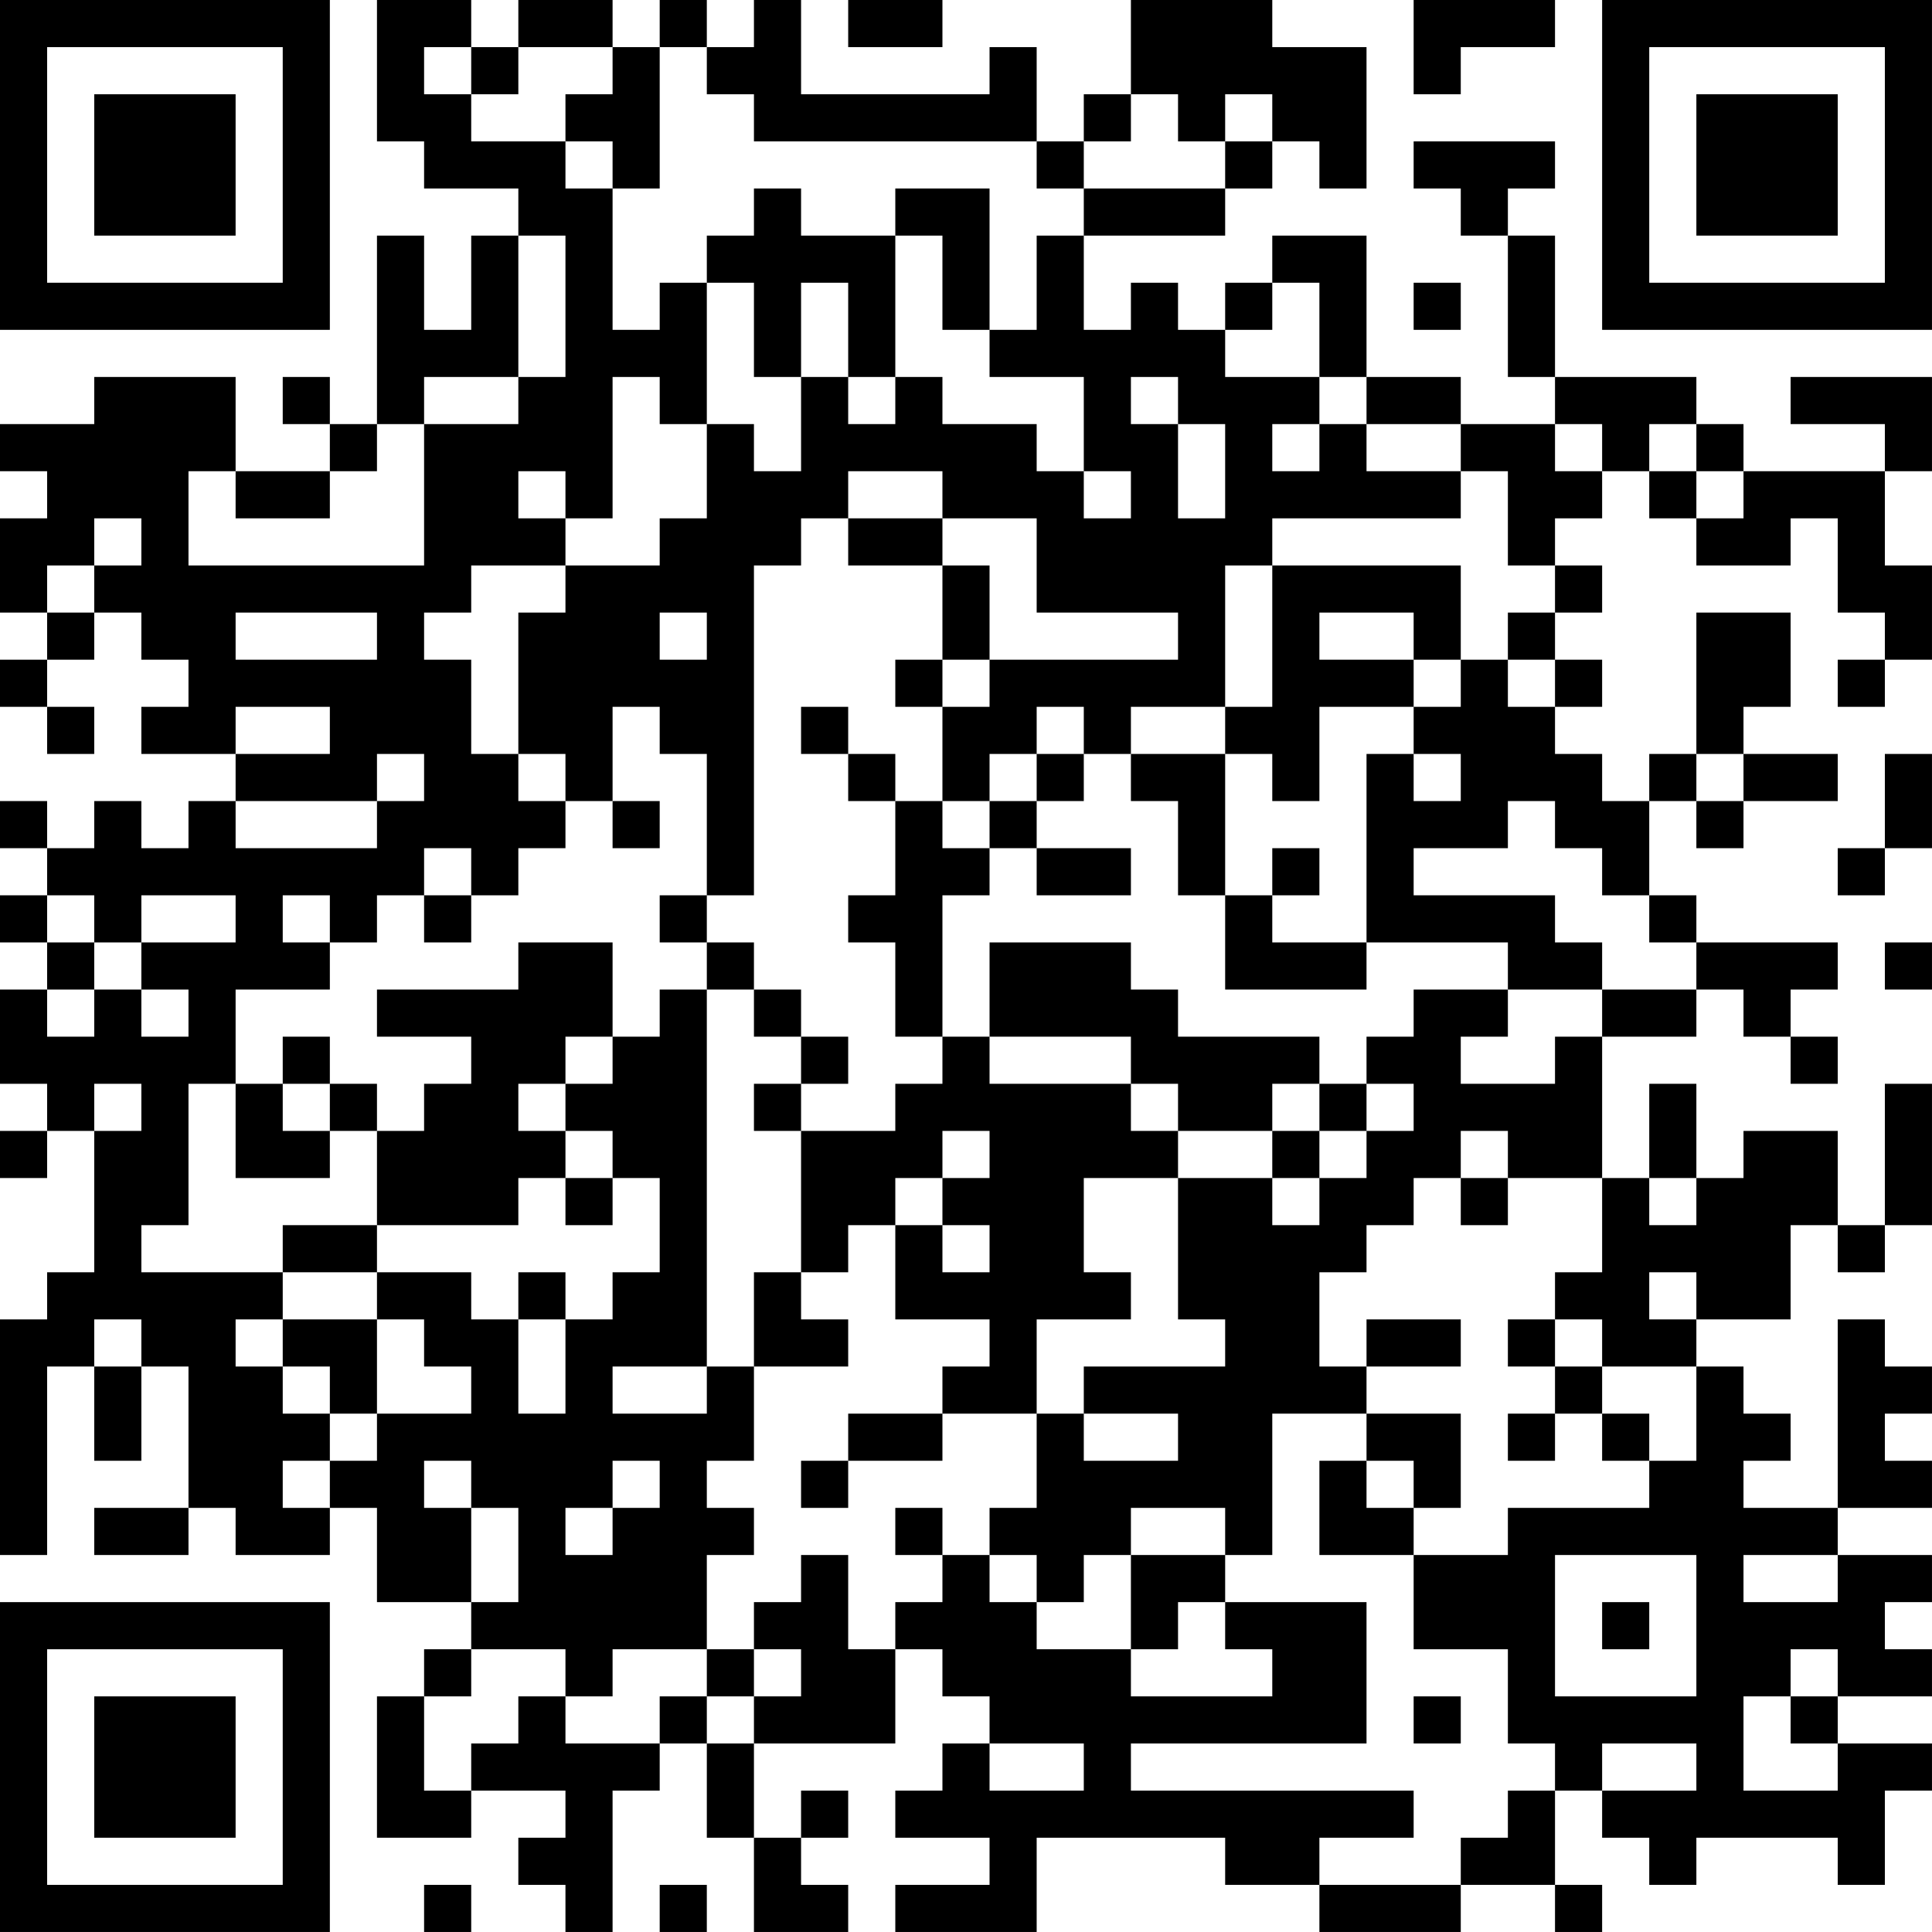<?xml version="1.0" encoding="UTF-8"?>
<svg xmlns="http://www.w3.org/2000/svg" version="1.1" width="200" height="200" viewBox="0 0 200 200"><rect x="0" y="0" width="200" height="200" fill="#ffffff"/><g transform="scale(4.878)"><g transform="translate(0,0)"><path fill-rule="evenodd" d="M8 0L8 3L9 3L9 4L11 4L11 5L10 5L10 7L9 7L9 5L8 5L8 9L7 9L7 8L6 8L6 9L7 9L7 10L5 10L5 8L2 8L2 9L0 9L0 10L1 10L1 11L0 11L0 13L1 13L1 14L0 14L0 15L1 15L1 16L2 16L2 15L1 15L1 14L2 14L2 13L3 13L3 14L4 14L4 15L3 15L3 16L5 16L5 17L4 17L4 18L3 18L3 17L2 17L2 18L1 18L1 17L0 17L0 18L1 18L1 19L0 19L0 20L1 20L1 21L0 21L0 23L1 23L1 24L0 24L0 25L1 25L1 24L2 24L2 27L1 27L1 28L0 28L0 33L1 33L1 29L2 29L2 31L3 31L3 29L4 29L4 32L2 32L2 33L4 33L4 32L5 32L5 33L7 33L7 32L8 32L8 34L10 34L10 35L9 35L9 36L8 36L8 39L10 39L10 38L12 38L12 39L11 39L11 40L12 40L12 41L13 41L13 38L14 38L14 37L15 37L15 39L16 39L16 41L18 41L18 40L17 40L17 39L18 39L18 38L17 38L17 39L16 39L16 37L19 37L19 35L20 35L20 36L21 36L21 37L20 37L20 38L19 38L19 39L21 39L21 40L19 40L19 41L22 41L22 39L26 39L26 40L28 40L28 41L31 41L31 40L33 40L33 41L34 41L34 40L33 40L33 38L34 38L34 39L35 39L35 40L36 40L36 39L39 39L39 40L40 40L40 38L41 38L41 37L39 37L39 36L41 36L41 35L40 35L40 34L41 34L41 33L39 33L39 32L41 32L41 31L40 31L40 30L41 30L41 29L40 29L40 28L39 28L39 32L37 32L37 31L38 31L38 30L37 30L37 29L36 29L36 28L38 28L38 26L39 26L39 27L40 27L40 26L41 26L41 23L40 23L40 26L39 26L39 24L37 24L37 25L36 25L36 23L35 23L35 25L34 25L34 22L36 22L36 21L37 21L37 22L38 22L38 23L39 23L39 22L38 22L38 21L39 21L39 20L36 20L36 19L35 19L35 17L36 17L36 18L37 18L37 17L39 17L39 16L37 16L37 15L38 15L38 13L36 13L36 16L35 16L35 17L34 17L34 16L33 16L33 15L34 15L34 14L33 14L33 13L34 13L34 12L33 12L33 11L34 11L34 10L35 10L35 11L36 11L36 12L38 12L38 11L39 11L39 13L40 13L40 14L39 14L39 15L40 15L40 14L41 14L41 12L40 12L40 10L41 10L41 8L38 8L38 9L40 9L40 10L37 10L37 9L36 9L36 8L33 8L33 5L32 5L32 4L33 4L33 3L30 3L30 4L31 4L31 5L32 5L32 8L33 8L33 9L31 9L31 8L29 8L29 5L27 5L27 6L26 6L26 7L25 7L25 6L24 6L24 7L23 7L23 5L26 5L26 4L27 4L27 3L28 3L28 4L29 4L29 1L27 1L27 0L24 0L24 2L23 2L23 3L22 3L22 1L21 1L21 2L17 2L17 0L16 0L16 1L15 1L15 0L14 0L14 1L13 1L13 0L11 0L11 1L10 1L10 0ZM18 0L18 1L20 1L20 0ZM30 0L30 2L31 2L31 1L33 1L33 0ZM9 1L9 2L10 2L10 3L12 3L12 4L13 4L13 7L14 7L14 6L15 6L15 9L14 9L14 8L13 8L13 11L12 11L12 10L11 10L11 11L12 11L12 12L10 12L10 13L9 13L9 14L10 14L10 16L11 16L11 17L12 17L12 18L11 18L11 19L10 19L10 18L9 18L9 19L8 19L8 20L7 20L7 19L6 19L6 20L7 20L7 21L5 21L5 23L4 23L4 26L3 26L3 27L6 27L6 28L5 28L5 29L6 29L6 30L7 30L7 31L6 31L6 32L7 32L7 31L8 31L8 30L10 30L10 29L9 29L9 28L8 28L8 27L10 27L10 28L11 28L11 30L12 30L12 28L13 28L13 27L14 27L14 25L13 25L13 24L12 24L12 23L13 23L13 22L14 22L14 21L15 21L15 29L13 29L13 30L15 30L15 29L16 29L16 31L15 31L15 32L16 32L16 33L15 33L15 35L13 35L13 36L12 36L12 35L10 35L10 36L9 36L9 38L10 38L10 37L11 37L11 36L12 36L12 37L14 37L14 36L15 36L15 37L16 37L16 36L17 36L17 35L16 35L16 34L17 34L17 33L18 33L18 35L19 35L19 34L20 34L20 33L21 33L21 34L22 34L22 35L24 35L24 36L27 36L27 35L26 35L26 34L29 34L29 37L24 37L24 38L30 38L30 39L28 39L28 40L31 40L31 39L32 39L32 38L33 38L33 37L32 37L32 35L30 35L30 33L32 33L32 32L35 32L35 31L36 31L36 29L34 29L34 28L33 28L33 27L34 27L34 25L32 25L32 24L31 24L31 25L30 25L30 26L29 26L29 27L28 27L28 29L29 29L29 30L27 30L27 33L26 33L26 32L24 32L24 33L23 33L23 34L22 34L22 33L21 33L21 32L22 32L22 30L23 30L23 31L25 31L25 30L23 30L23 29L26 29L26 28L25 28L25 25L27 25L27 26L28 26L28 25L29 25L29 24L30 24L30 23L29 23L29 22L30 22L30 21L32 21L32 22L31 22L31 23L33 23L33 22L34 22L34 21L36 21L36 20L35 20L35 19L34 19L34 18L33 18L33 17L32 17L32 18L30 18L30 19L33 19L33 20L34 20L34 21L32 21L32 20L29 20L29 16L30 16L30 17L31 17L31 16L30 16L30 15L31 15L31 14L32 14L32 15L33 15L33 14L32 14L32 13L33 13L33 12L32 12L32 10L31 10L31 9L29 9L29 8L28 8L28 6L27 6L27 7L26 7L26 8L28 8L28 9L27 9L27 10L28 10L28 9L29 9L29 10L31 10L31 11L27 11L27 12L26 12L26 15L24 15L24 16L23 16L23 15L22 15L22 16L21 16L21 17L20 17L20 15L21 15L21 14L25 14L25 13L22 13L22 11L20 11L20 10L18 10L18 11L17 11L17 12L16 12L16 19L15 19L15 16L14 16L14 15L13 15L13 17L12 17L12 16L11 16L11 13L12 13L12 12L14 12L14 11L15 11L15 9L16 9L16 10L17 10L17 8L18 8L18 9L19 9L19 8L20 8L20 9L22 9L22 10L23 10L23 11L24 11L24 10L23 10L23 8L21 8L21 7L22 7L22 5L23 5L23 4L26 4L26 3L27 3L27 2L26 2L26 3L25 3L25 2L24 2L24 3L23 3L23 4L22 4L22 3L16 3L16 2L15 2L15 1L14 1L14 4L13 4L13 3L12 3L12 2L13 2L13 1L11 1L11 2L10 2L10 1ZM16 4L16 5L15 5L15 6L16 6L16 8L17 8L17 6L18 6L18 8L19 8L19 5L20 5L20 7L21 7L21 4L19 4L19 5L17 5L17 4ZM11 5L11 8L9 8L9 9L8 9L8 10L7 10L7 11L5 11L5 10L4 10L4 12L9 12L9 9L11 9L11 8L12 8L12 5ZM30 6L30 7L31 7L31 6ZM24 8L24 9L25 9L25 11L26 11L26 9L25 9L25 8ZM33 9L33 10L34 10L34 9ZM35 9L35 10L36 10L36 11L37 11L37 10L36 10L36 9ZM2 11L2 12L1 12L1 13L2 13L2 12L3 12L3 11ZM18 11L18 12L20 12L20 14L19 14L19 15L20 15L20 14L21 14L21 12L20 12L20 11ZM27 12L27 15L26 15L26 16L24 16L24 17L25 17L25 19L26 19L26 21L29 21L29 20L27 20L27 19L28 19L28 18L27 18L27 19L26 19L26 16L27 16L27 17L28 17L28 15L30 15L30 14L31 14L31 12ZM5 13L5 14L8 14L8 13ZM14 13L14 14L15 14L15 13ZM28 13L28 14L30 14L30 13ZM5 15L5 16L7 16L7 15ZM17 15L17 16L18 16L18 17L19 17L19 19L18 19L18 20L19 20L19 22L20 22L20 23L19 23L19 24L17 24L17 23L18 23L18 22L17 22L17 21L16 21L16 20L15 20L15 19L14 19L14 20L15 20L15 21L16 21L16 22L17 22L17 23L16 23L16 24L17 24L17 27L16 27L16 29L18 29L18 28L17 28L17 27L18 27L18 26L19 26L19 28L21 28L21 29L20 29L20 30L18 30L18 31L17 31L17 32L18 32L18 31L20 31L20 30L22 30L22 28L24 28L24 27L23 27L23 25L25 25L25 24L27 24L27 25L28 25L28 24L29 24L29 23L28 23L28 22L25 22L25 21L24 21L24 20L21 20L21 22L20 22L20 19L21 19L21 18L22 18L22 19L24 19L24 18L22 18L22 17L23 17L23 16L22 16L22 17L21 17L21 18L20 18L20 17L19 17L19 16L18 16L18 15ZM8 16L8 17L5 17L5 18L8 18L8 17L9 17L9 16ZM36 16L36 17L37 17L37 16ZM40 16L40 18L39 18L39 19L40 19L40 18L41 18L41 16ZM13 17L13 18L14 18L14 17ZM1 19L1 20L2 20L2 21L1 21L1 22L2 22L2 21L3 21L3 22L4 22L4 21L3 21L3 20L5 20L5 19L3 19L3 20L2 20L2 19ZM9 19L9 20L10 20L10 19ZM11 20L11 21L8 21L8 22L10 22L10 23L9 23L9 24L8 24L8 23L7 23L7 22L6 22L6 23L5 23L5 25L7 25L7 24L8 24L8 26L6 26L6 27L8 27L8 26L11 26L11 25L12 25L12 26L13 26L13 25L12 25L12 24L11 24L11 23L12 23L12 22L13 22L13 20ZM40 20L40 21L41 21L41 20ZM21 22L21 23L24 23L24 24L25 24L25 23L24 23L24 22ZM2 23L2 24L3 24L3 23ZM6 23L6 24L7 24L7 23ZM27 23L27 24L28 24L28 23ZM20 24L20 25L19 25L19 26L20 26L20 27L21 27L21 26L20 26L20 25L21 25L21 24ZM31 25L31 26L32 26L32 25ZM35 25L35 26L36 26L36 25ZM11 27L11 28L12 28L12 27ZM35 27L35 28L36 28L36 27ZM2 28L2 29L3 29L3 28ZM6 28L6 29L7 29L7 30L8 30L8 28ZM29 28L29 29L31 29L31 28ZM32 28L32 29L33 29L33 30L32 30L32 31L33 31L33 30L34 30L34 31L35 31L35 30L34 30L34 29L33 29L33 28ZM29 30L29 31L28 31L28 33L30 33L30 32L31 32L31 30ZM9 31L9 32L10 32L10 34L11 34L11 32L10 32L10 31ZM13 31L13 32L12 32L12 33L13 33L13 32L14 32L14 31ZM29 31L29 32L30 32L30 31ZM19 32L19 33L20 33L20 32ZM24 33L24 35L25 35L25 34L26 34L26 33ZM33 33L33 36L36 36L36 33ZM37 33L37 34L39 34L39 33ZM34 34L34 35L35 35L35 34ZM15 35L15 36L16 36L16 35ZM38 35L38 36L37 36L37 38L39 38L39 37L38 37L38 36L39 36L39 35ZM30 36L30 37L31 37L31 36ZM21 37L21 38L23 38L23 37ZM34 37L34 38L36 38L36 37ZM9 40L9 41L10 41L10 40ZM14 40L14 41L15 41L15 40ZM0 0L0 7L7 7L7 0ZM1 1L1 6L6 6L6 1ZM2 2L2 5L5 5L5 2ZM34 0L34 7L41 7L41 0ZM35 1L35 6L40 6L40 1ZM36 2L36 5L39 5L39 2ZM0 34L0 41L7 41L7 34ZM1 35L1 40L6 40L6 35ZM2 36L2 39L5 39L5 36Z" fill="#000000"/></g></g></svg>
